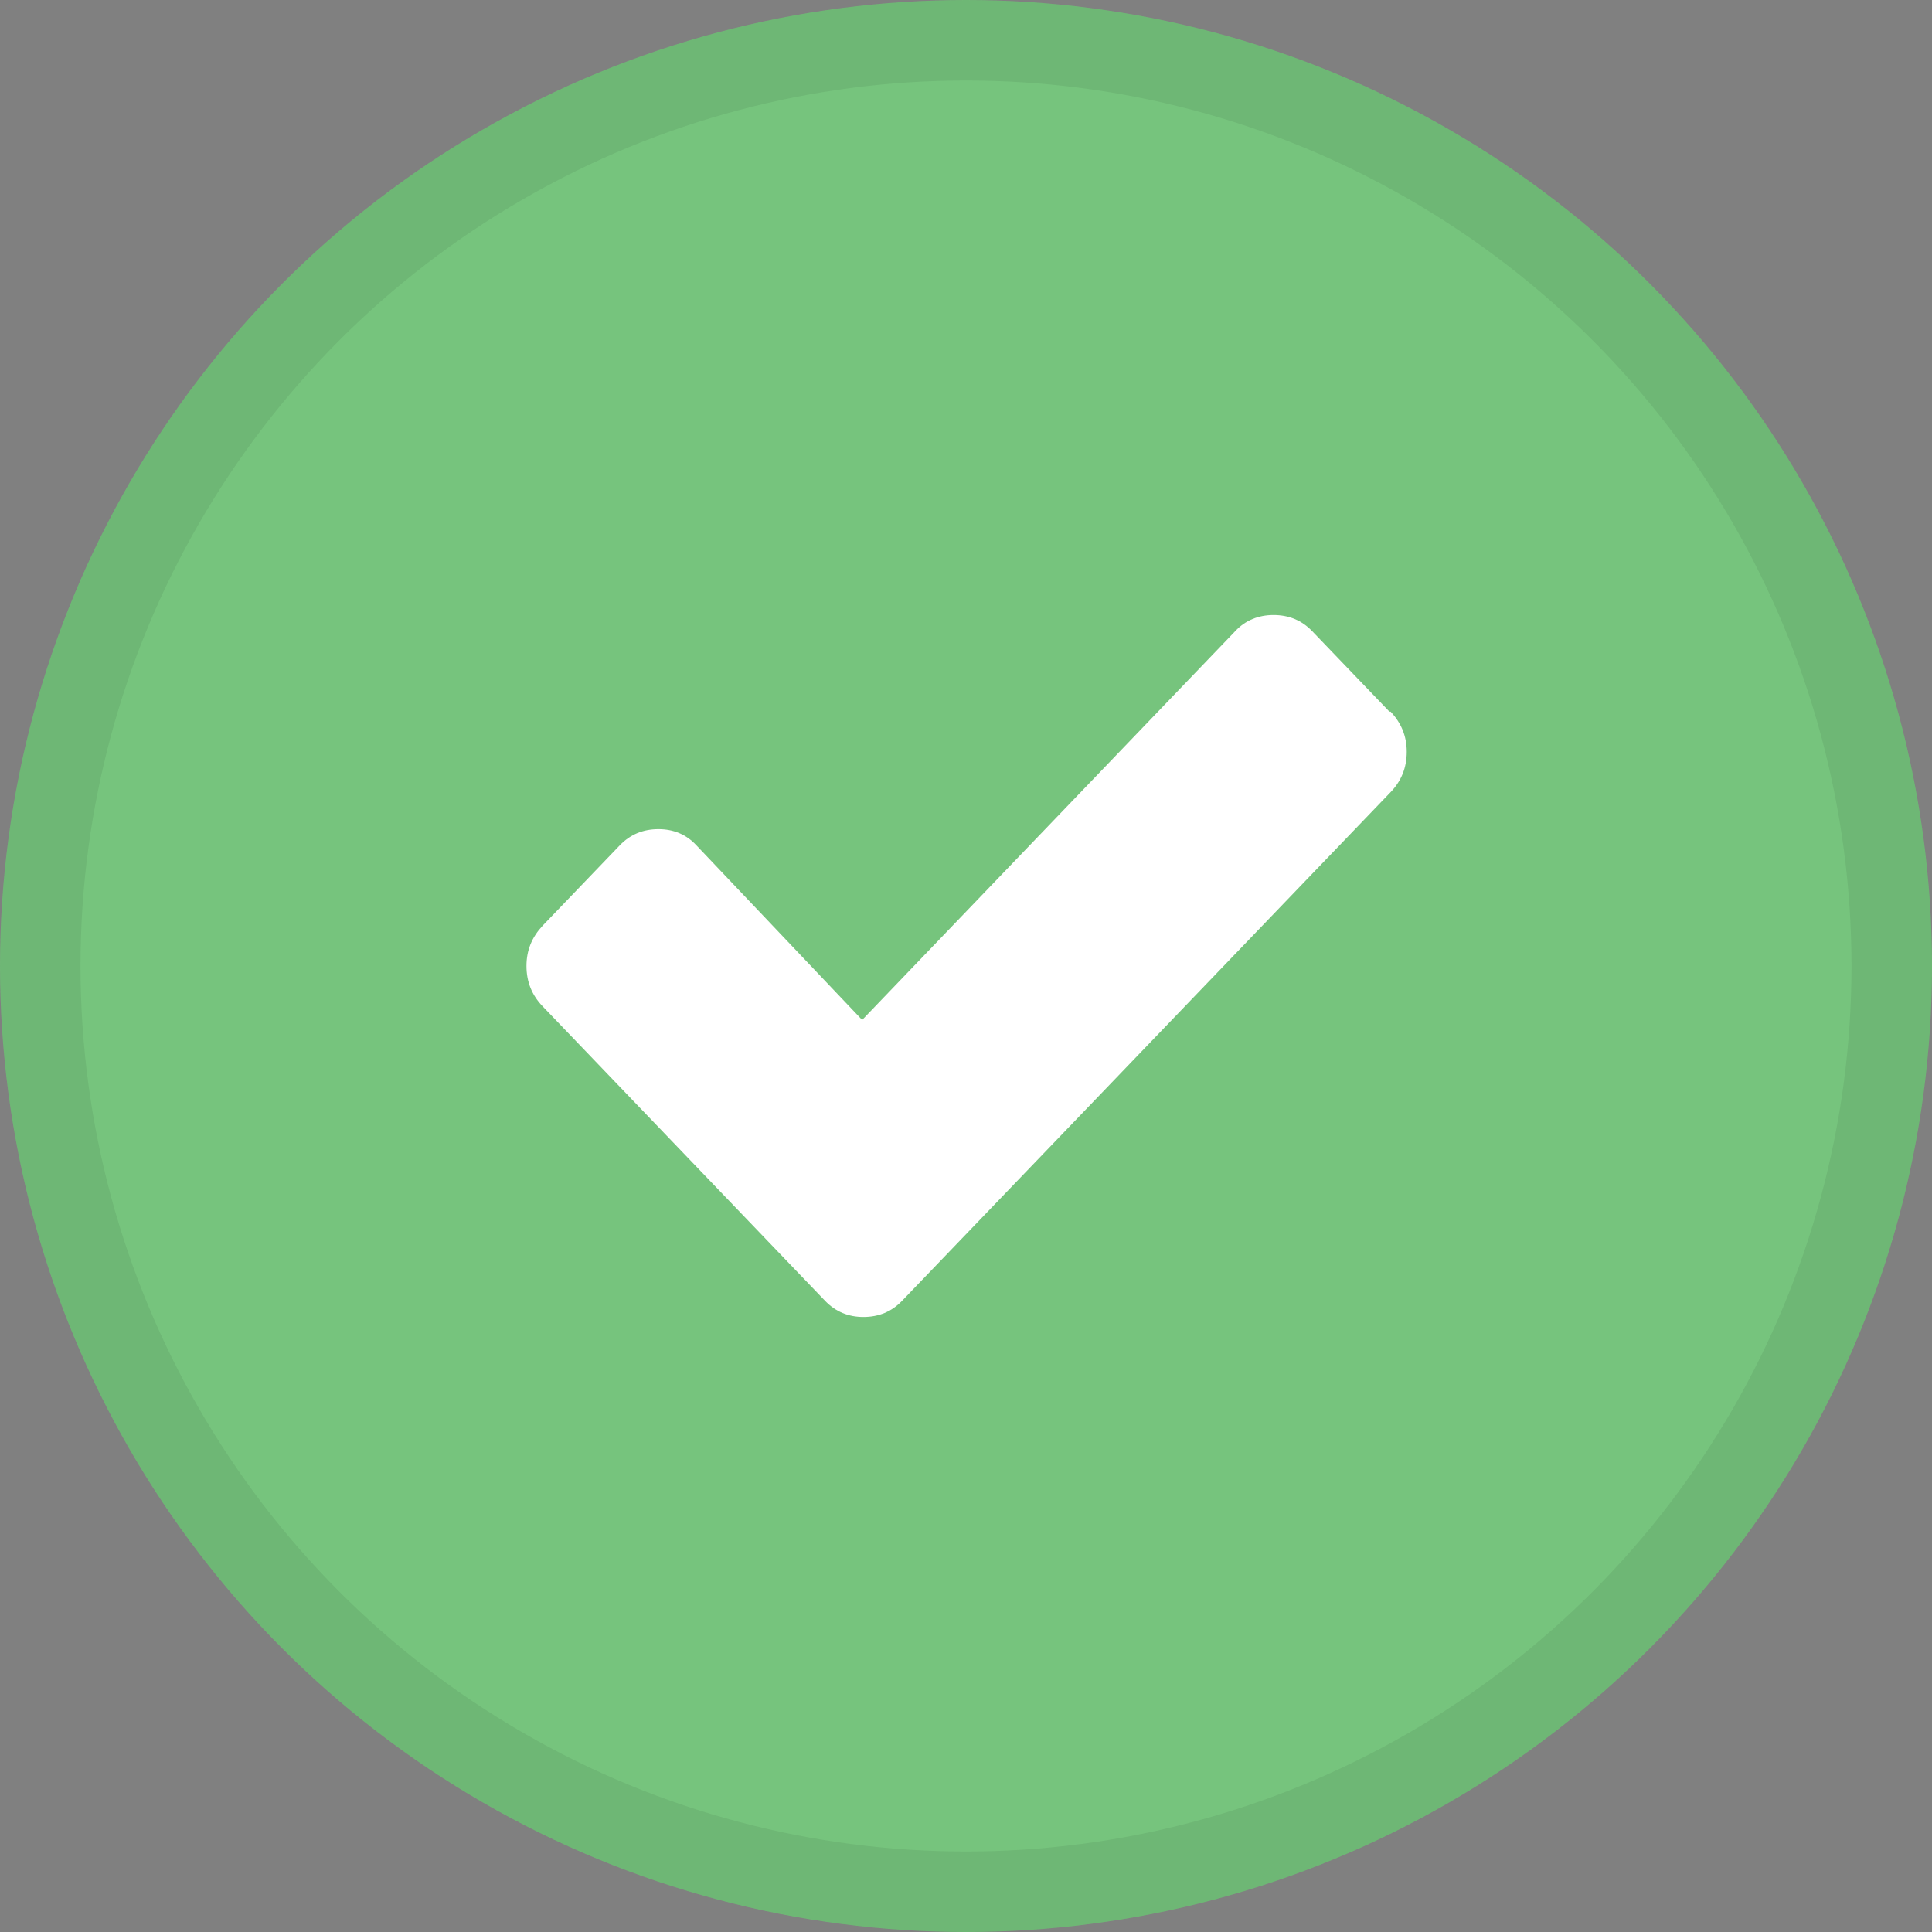 <svg xmlns="http://www.w3.org/2000/svg" width="48" height="48" xmlns:xlink="http://www.w3.org/1999/xlink">
  <rect width="100%" height="100%" fill="#808080" stroke="none"/>
  <defs>
    <circle id="a" cx="24" cy="24" r="24"/>
  </defs>
  <g fill="none" fill-rule="evenodd">
    <use fill="#76C47D" xlink:href="#a"/>
    <circle cx="24" cy="24" r="23" stroke="#000" stroke-opacity=".07" stroke-width="2"/>
    <path fill="#FFF" d="M34.52 17.68l-1.92-2c-.26-.27-.58-.4-.96-.4-.37 0-.7.13-.95.4l-9.27 9.66L17.3 21c-.25-.27-.57-.4-.94-.4-.38 0-.7.13-.96.4l-1.92 2c-.26.28-.4.6-.4 1s.14.73.4 1l7.02 7.32c.26.27.58.4.95.4.38 0 .7-.13.96-.4l12.14-12.64c.26-.27.4-.6.4-1s-.14-.72-.4-1z"/>
  </g>
</svg>

